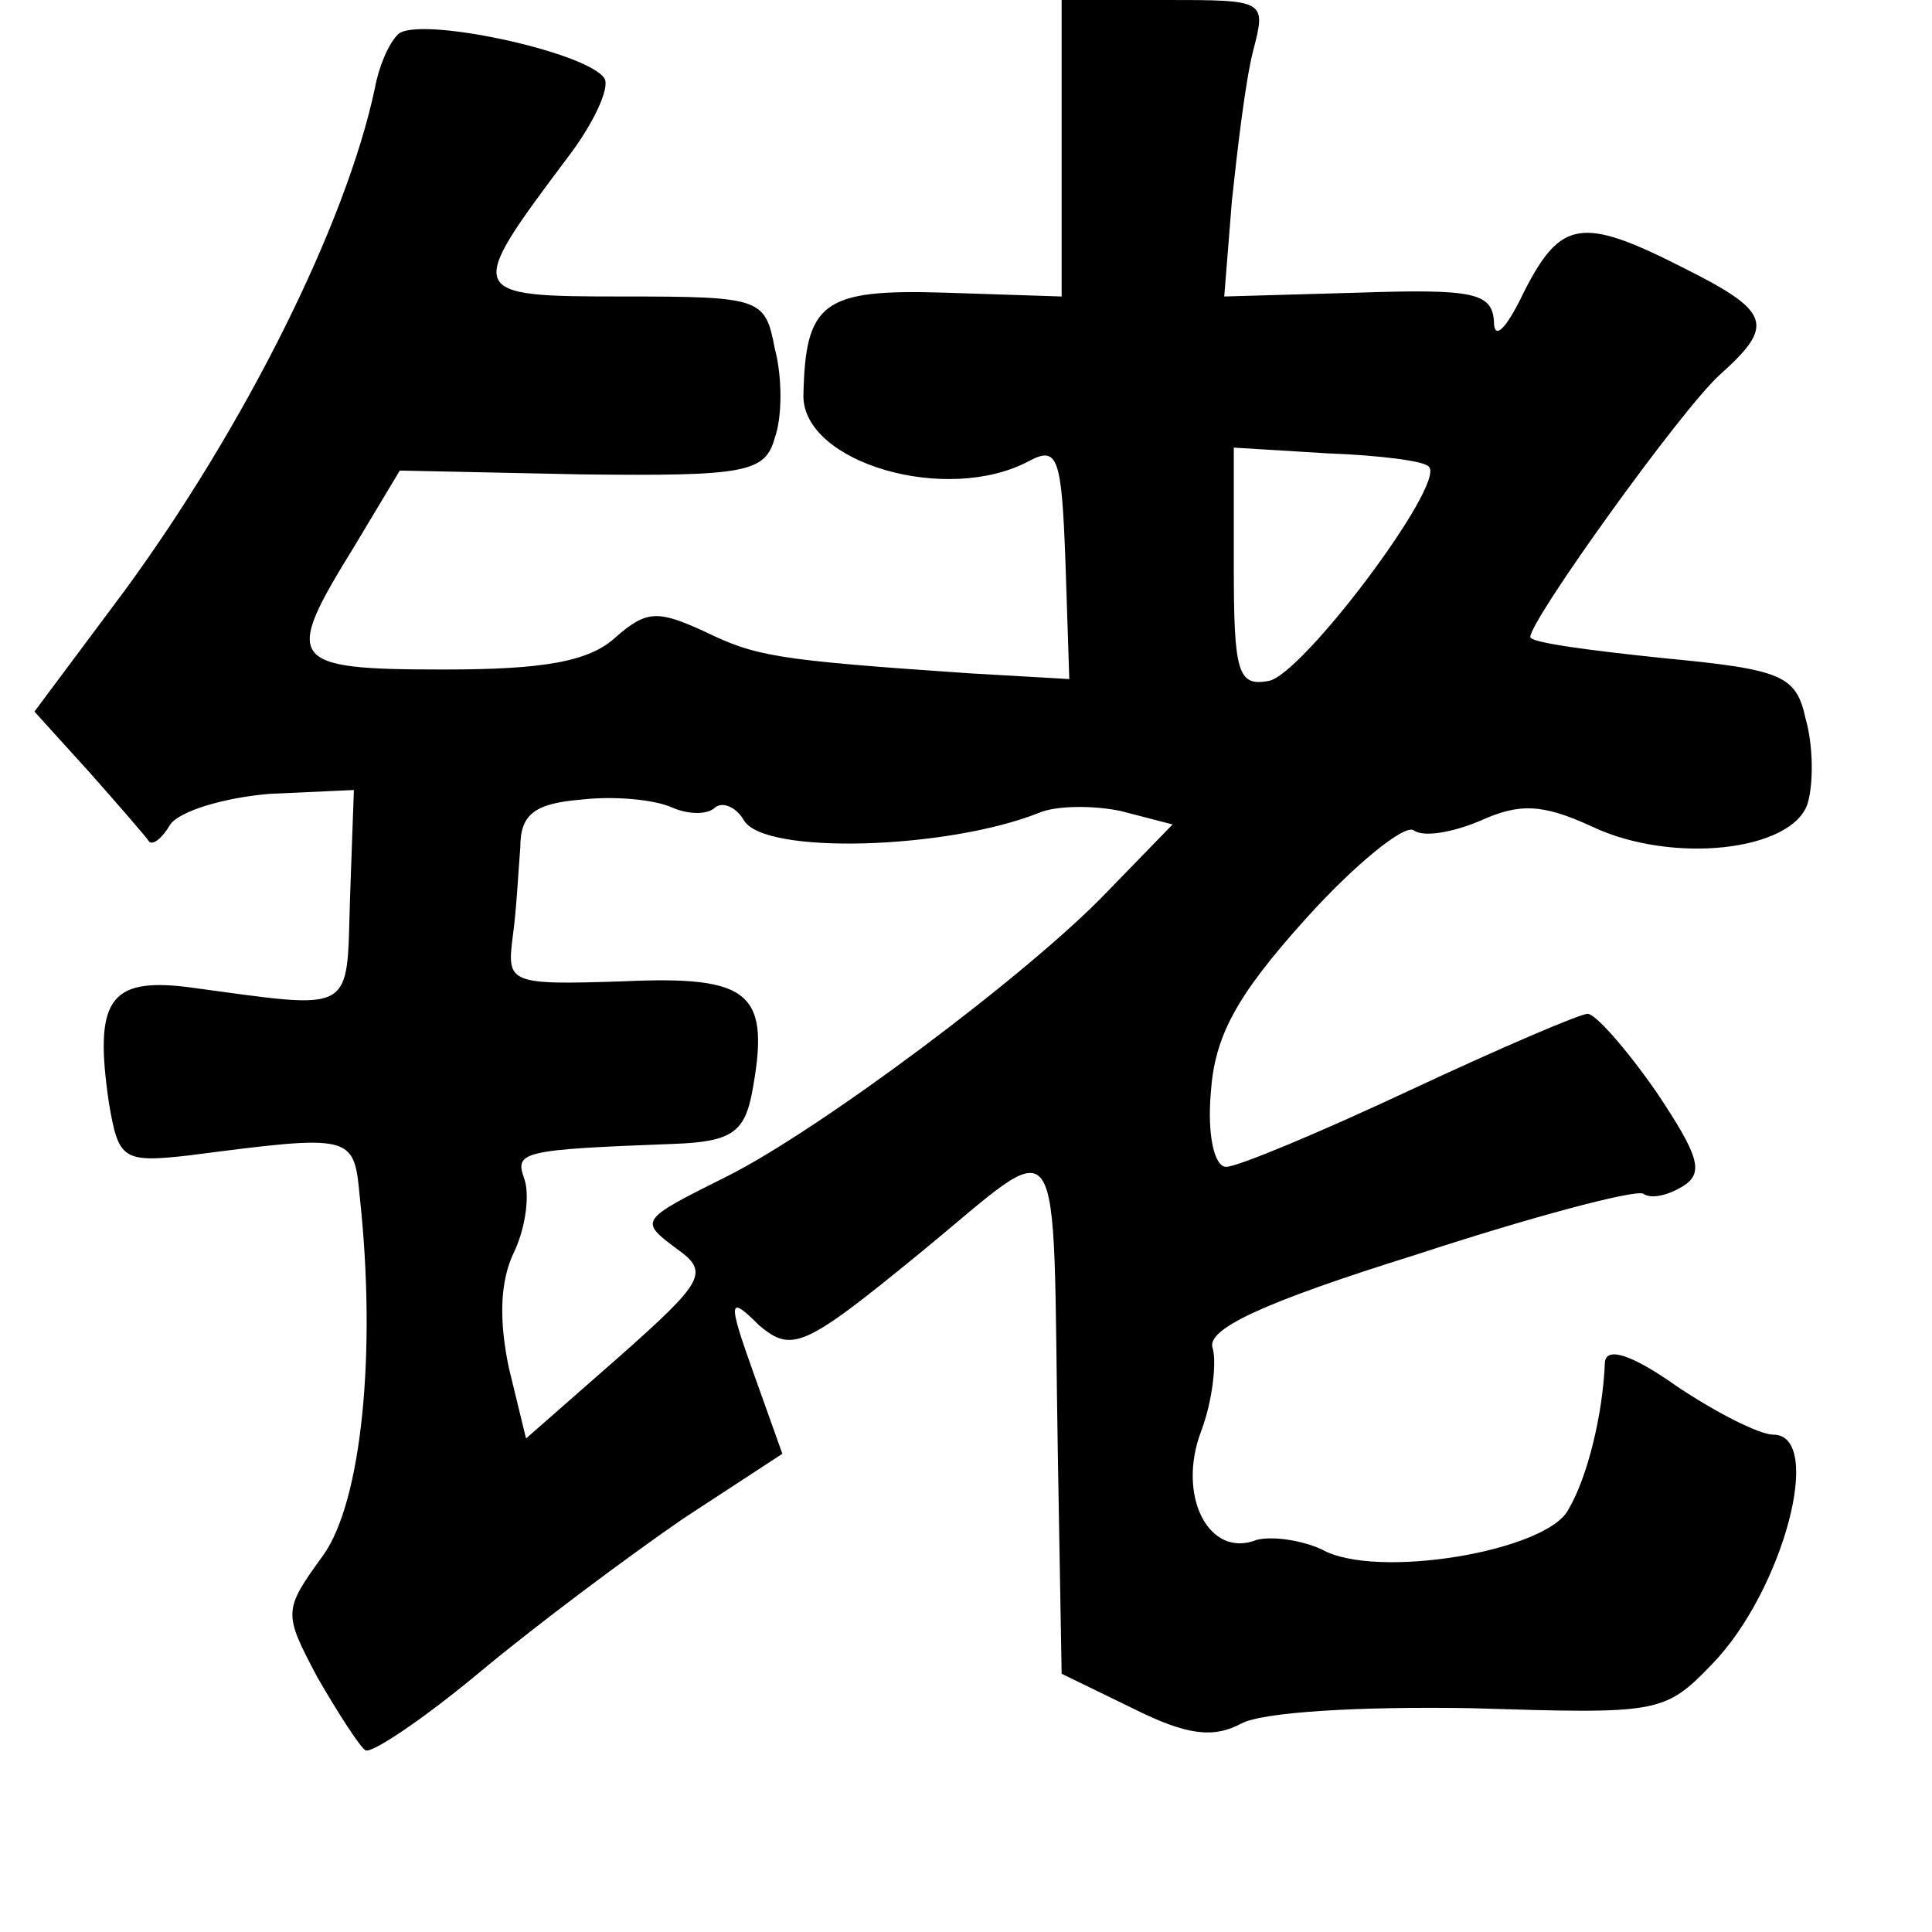 <?xml version="1.0" standalone="no"?>
<!DOCTYPE svg PUBLIC "-//W3C//DTD SVG 20010904//EN"
 "http://www.w3.org/TR/2001/REC-SVG-20010904/DTD/svg10.dtd">
<svg version="1.0" xmlns="http://www.w3.org/2000/svg"
 width="101pt" height="101pt" viewBox="0 0 101 101"
 preserveAspectRatio="xMidYMid meet">
<g transform="translate(0,101) scale(0.1,-0.1)"
fill="#000000" stroke="none">
<path d="M555 933 l0 -78 -61 2 c-64 2 -73 -5 -74 -54 0 -35 75 -57 118 -34
15 8 17 2 19 -53 l2 -61 -52 3 c-103 7 -112 9 -139 22 -24 11 -30 11 -46 -3
-14 -13 -38 -17 -90 -17 -82 0 -84 4 -47 64 l24 40 95 -2 c86 -1 96 1 101 19
4 11 4 32 0 47 -5 26 -7 27 -79 27 -83 0 -83 1 -29 73 13 17 22 36 19 41 -9
14 -98 33 -108 23 -5 -5 -10 -17 -12 -28 -15 -71 -68 -177 -131 -263 l-47 -63
29 -32 c15 -17 29 -33 31 -36 2 -2 7 2 11 9 5 7 28 14 52 16 l44 2 -2 -56 c-2
-62 4 -59 -85 -47 -41 5 -49 -7 -41 -61 5 -29 7 -31 42 -27 85 11 86 11 89
-21 9 -82 1 -160 -19 -188 -21 -29 -21 -30 -3 -64 11 -19 22 -36 25 -38 3 -2
30 16 60 41 30 25 77 60 106 80 l52 34 -15 42 c-14 39 -13 41 3 25 17 -14 23
-12 84 38 77 63 69 74 72 -105 l2 -115 37 -18 c28 -14 42 -16 57 -8 11 6 62 9
120 8 98 -3 101 -3 126 23 37 38 59 120 32 120 -7 0 -29 11 -50 25 -24 17 -37
21 -38 13 -1 -27 -9 -60 -19 -77 -11 -22 -101 -37 -129 -21 -11 5 -26 7 -34 5
-25 -10 -42 23 -29 57 6 16 8 36 6 43 -4 10 26 24 106 49 61 20 114 34 119 32
4 -3 13 -1 21 4 11 7 8 16 -14 49 -16 23 -32 41 -36 41 -4 0 -46 -18 -93 -40
-47 -22 -90 -40 -96 -40 -6 0 -10 16 -8 39 2 29 13 50 49 90 26 29 52 50 57
47 5 -4 21 -1 35 5 20 9 32 9 58 -3 42 -20 105 -13 113 12 3 10 3 30 -1 44 -5
23 -12 26 -75 32 -38 4 -69 8 -69 11 0 9 79 119 99 137 29 26 27 33 -19 56
-53 27 -64 25 -83 -12 -10 -21 -16 -26 -16 -16 -1 15 -11 17 -71 15 l-70 -2 4
50 c3 28 7 62 11 78 7 27 7 27 -46 27 l-54 0 0 -77z m192 -167 c9 -9 -67 -110
-84 -112 -16 -3 -18 5 -18 60 l0 62 49 -3 c27 -1 51 -4 53 -7z m-373 -178 c4
3 11 0 15 -7 11 -18 106 -15 154 4 9 4 29 4 43 1 l27 -7 -34 -35 c-41 -43
-151 -125 -199 -149 -46 -23 -46 -23 -26 -38 17 -12 14 -17 -30 -56 l-49 -43
-9 37 c-5 24 -5 45 3 61 6 13 8 30 5 38 -5 14 -1 15 78 18 30 1 37 6 41 26 10
53 0 62 -67 59 -60 -2 -61 -1 -58 23 2 14 3 35 4 47 0 17 7 23 32 25 17 2 38
0 47 -4 9 -4 19 -4 23 0z"/>
</g>
</svg>
